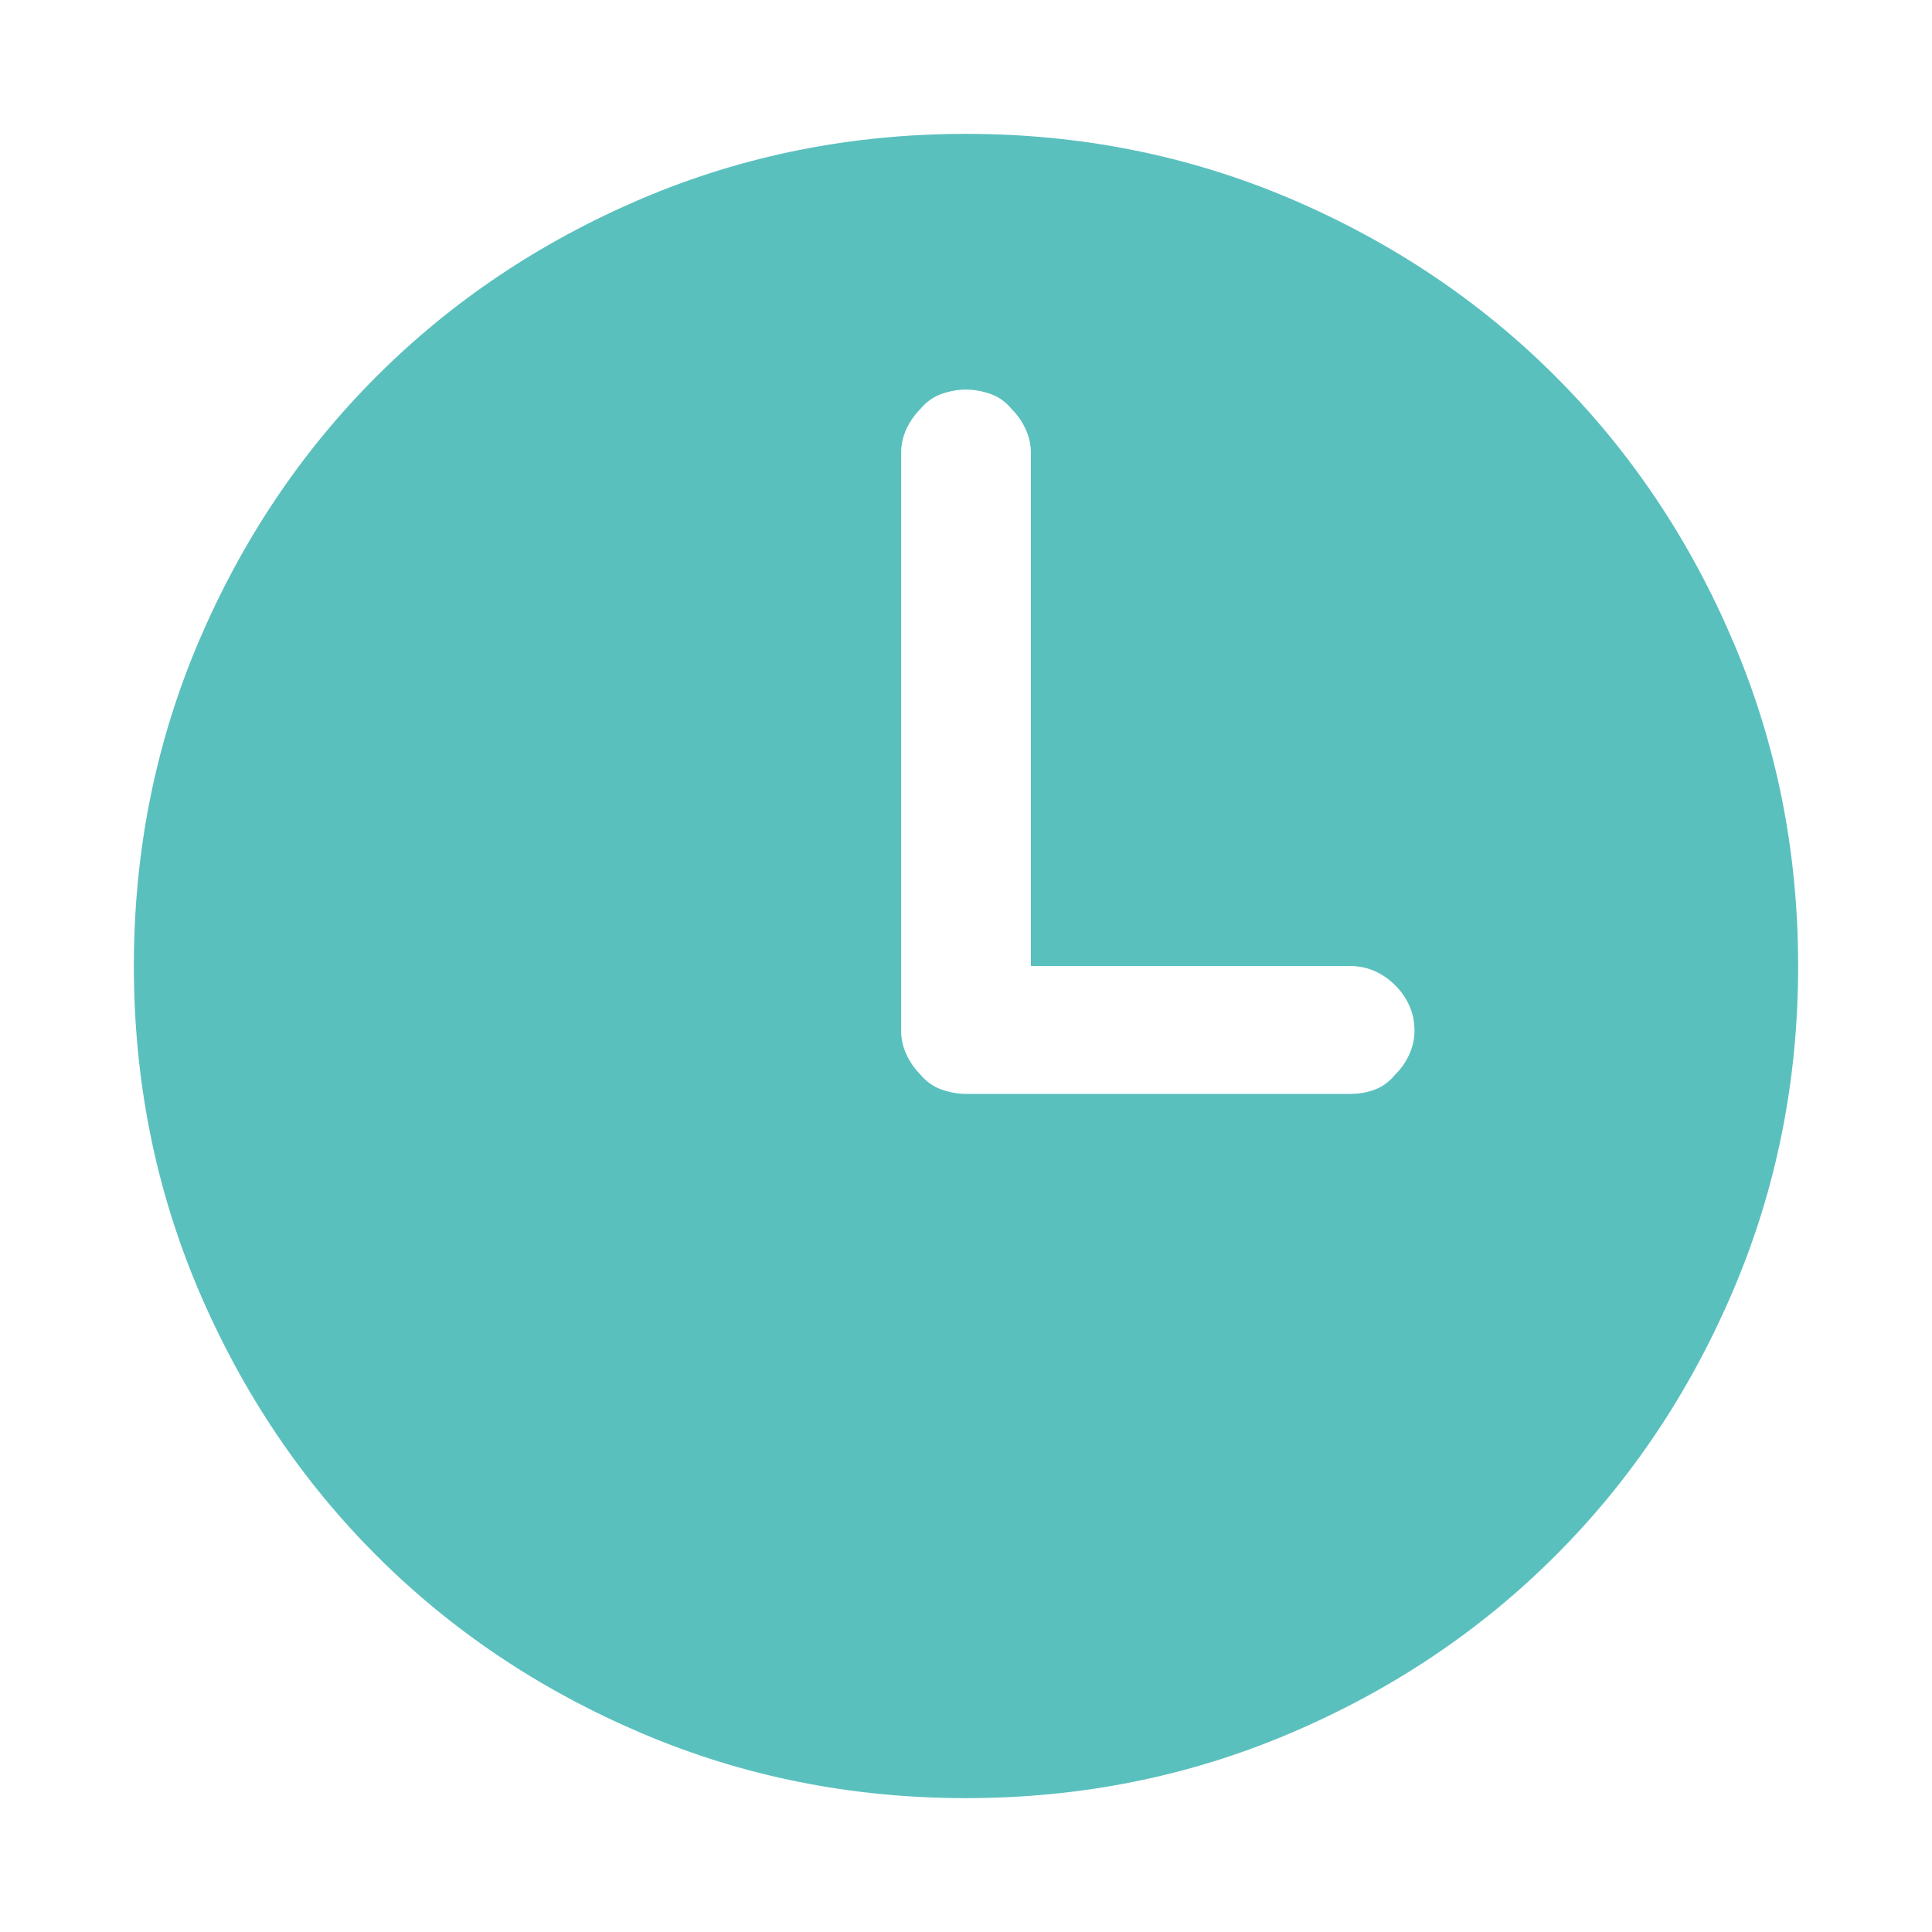 <svg width="14" height="14" viewBox="0 0 14 14" fill="none" xmlns="http://www.w3.org/2000/svg">
<path d="M7 0.97C6.171 0.97 5.388 1.126 4.651 1.439C3.915 1.753 3.274 2.182 2.728 2.728C2.182 3.274 1.753 3.915 1.439 4.651C1.126 5.388 0.97 6.171 0.97 7C0.97 7.829 1.126 8.612 1.439 9.349C1.753 10.085 2.182 10.726 2.728 11.272C3.274 11.818 3.915 12.247 4.651 12.56C5.388 12.874 6.171 13.03 7 13.03C7.829 13.03 8.612 12.874 9.349 12.56C10.085 12.247 10.726 11.818 11.272 11.272C11.818 10.726 12.247 10.085 12.56 9.349C12.874 8.612 13.03 7.829 13.03 7C13.03 6.171 12.874 5.388 12.56 4.651C12.247 3.915 11.818 3.274 11.272 2.728C10.726 2.182 10.085 1.753 9.349 1.439C8.612 1.126 7.829 0.97 7 0.97ZM9.78 7.927H7C6.941 7.927 6.882 7.916 6.822 7.895C6.763 7.874 6.712 7.838 6.67 7.787C6.628 7.745 6.594 7.696 6.568 7.641C6.543 7.586 6.53 7.529 6.53 7.47V3.28C6.53 3.221 6.543 3.164 6.568 3.109C6.594 3.054 6.628 3.005 6.67 2.963C6.712 2.912 6.763 2.876 6.822 2.855C6.882 2.834 6.941 2.823 7 2.823C7.059 2.823 7.118 2.834 7.178 2.855C7.237 2.876 7.288 2.912 7.33 2.963C7.372 3.005 7.406 3.054 7.432 3.109C7.457 3.164 7.47 3.221 7.47 3.28V7H9.78C9.848 7 9.909 7.013 9.964 7.038C10.019 7.063 10.068 7.097 10.11 7.14C10.153 7.182 10.187 7.231 10.212 7.286C10.237 7.341 10.25 7.402 10.25 7.47C10.25 7.529 10.237 7.586 10.212 7.641C10.187 7.696 10.153 7.745 10.11 7.787C10.068 7.838 10.019 7.874 9.964 7.895C9.909 7.916 9.848 7.927 9.78 7.927Z" fill="#5AC0BE"/>
</svg>
